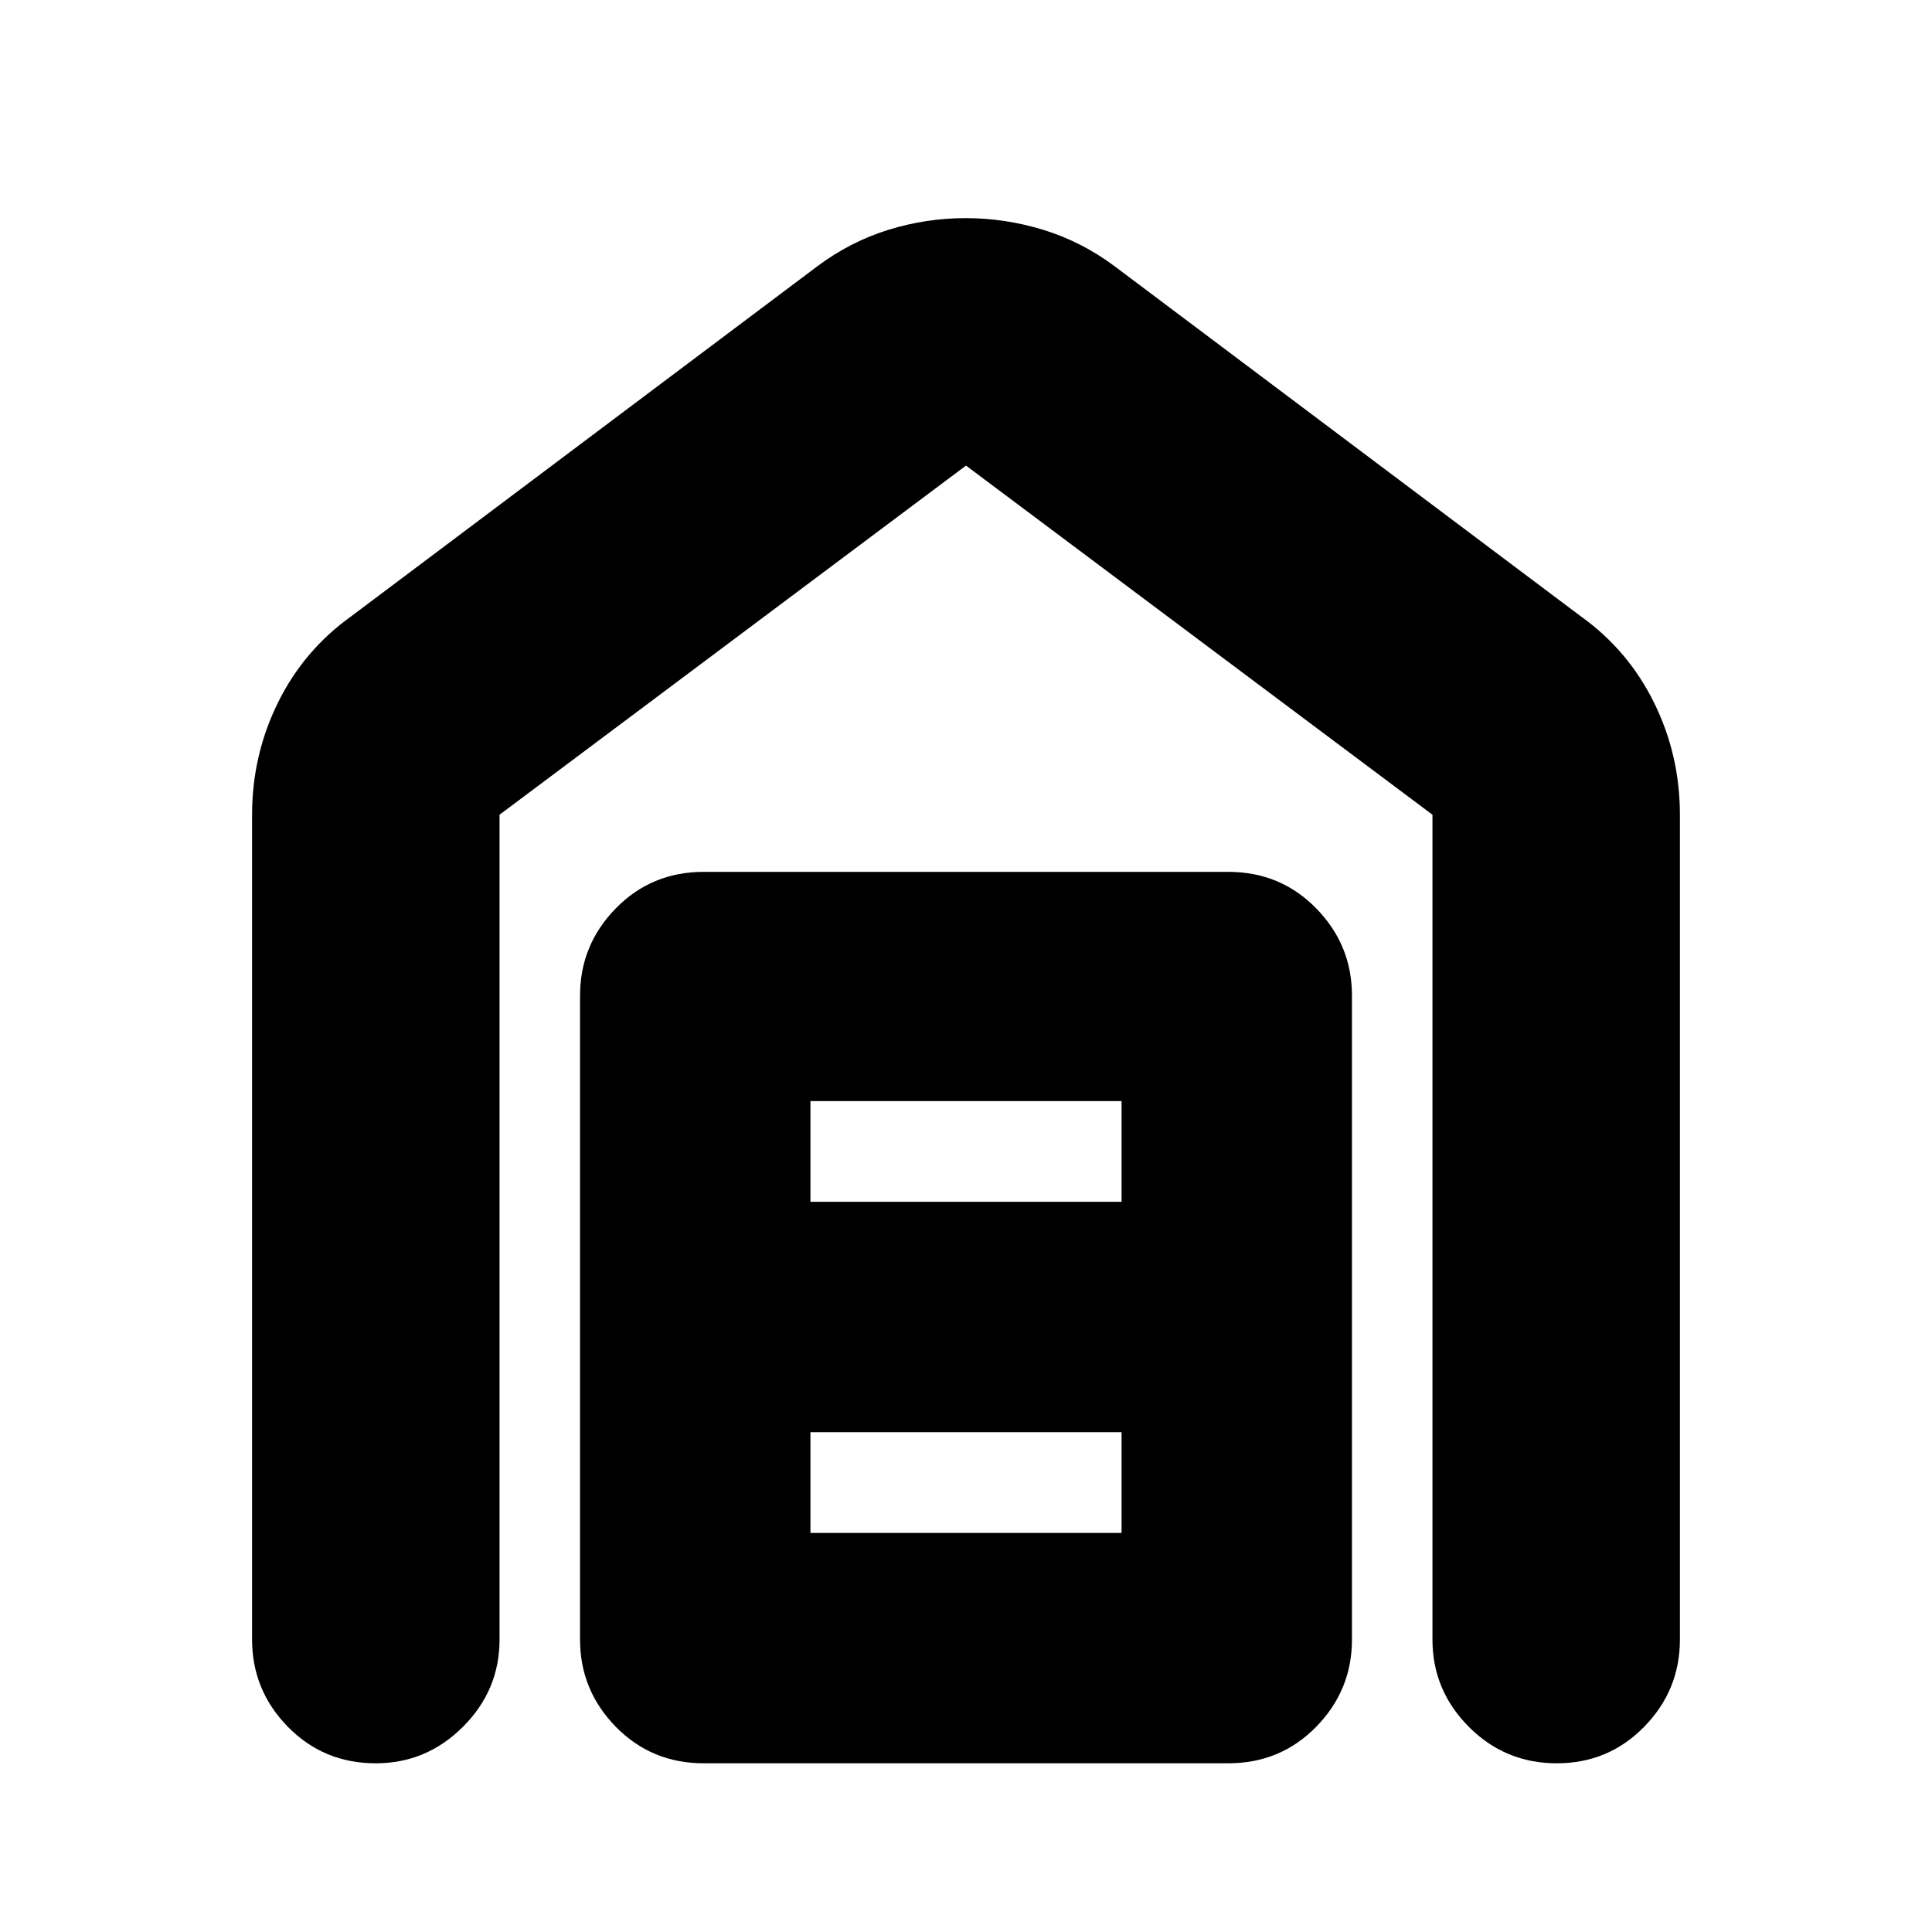 <svg xmlns="http://www.w3.org/2000/svg" height="24" viewBox="0 -960 960 960" width="24"><path d="M479.84-851.61q19.73 0 38.68 5.85 18.96 5.85 35.22 17.98l231.78 174.04q23.55 16.87 36.38 42.91 12.84 26.04 12.84 55.66v409.87q0 25.16-17.76 43.32-17.76 18.15-43.44 18.15-25.67 0-43.71-18.15-18.05-18.16-18.05-43.32v-409.87L480-728.65 248.22-555.17v409.87q0 25.16-18.16 43.32-18.16 18.15-43.32 18.15-25.96 0-43.72-18.15-17.76-18.16-17.76-43.32v-409.87q0-29.62 12.84-55.66 12.83-26.04 36.38-42.91l231.78-174.04q16.26-12.13 35.06-17.98 18.79-5.85 38.52-5.85ZM402.7-198.3h154.6v-50.05H402.7v50.05Zm0-164.53h154.6v-50.04H402.7v50.04Zm-53 279q-25.96 0-43.72-18.15-17.76-18.16-17.76-43.32v-320q0-25.17 17.76-43.33 17.76-18.15 43.72-18.15h260.6q25.96 0 43.72 18.15 17.76 18.16 17.76 43.33v320q0 25.16-17.76 43.32-17.76 18.15-43.72 18.15H349.7Z"/></svg>